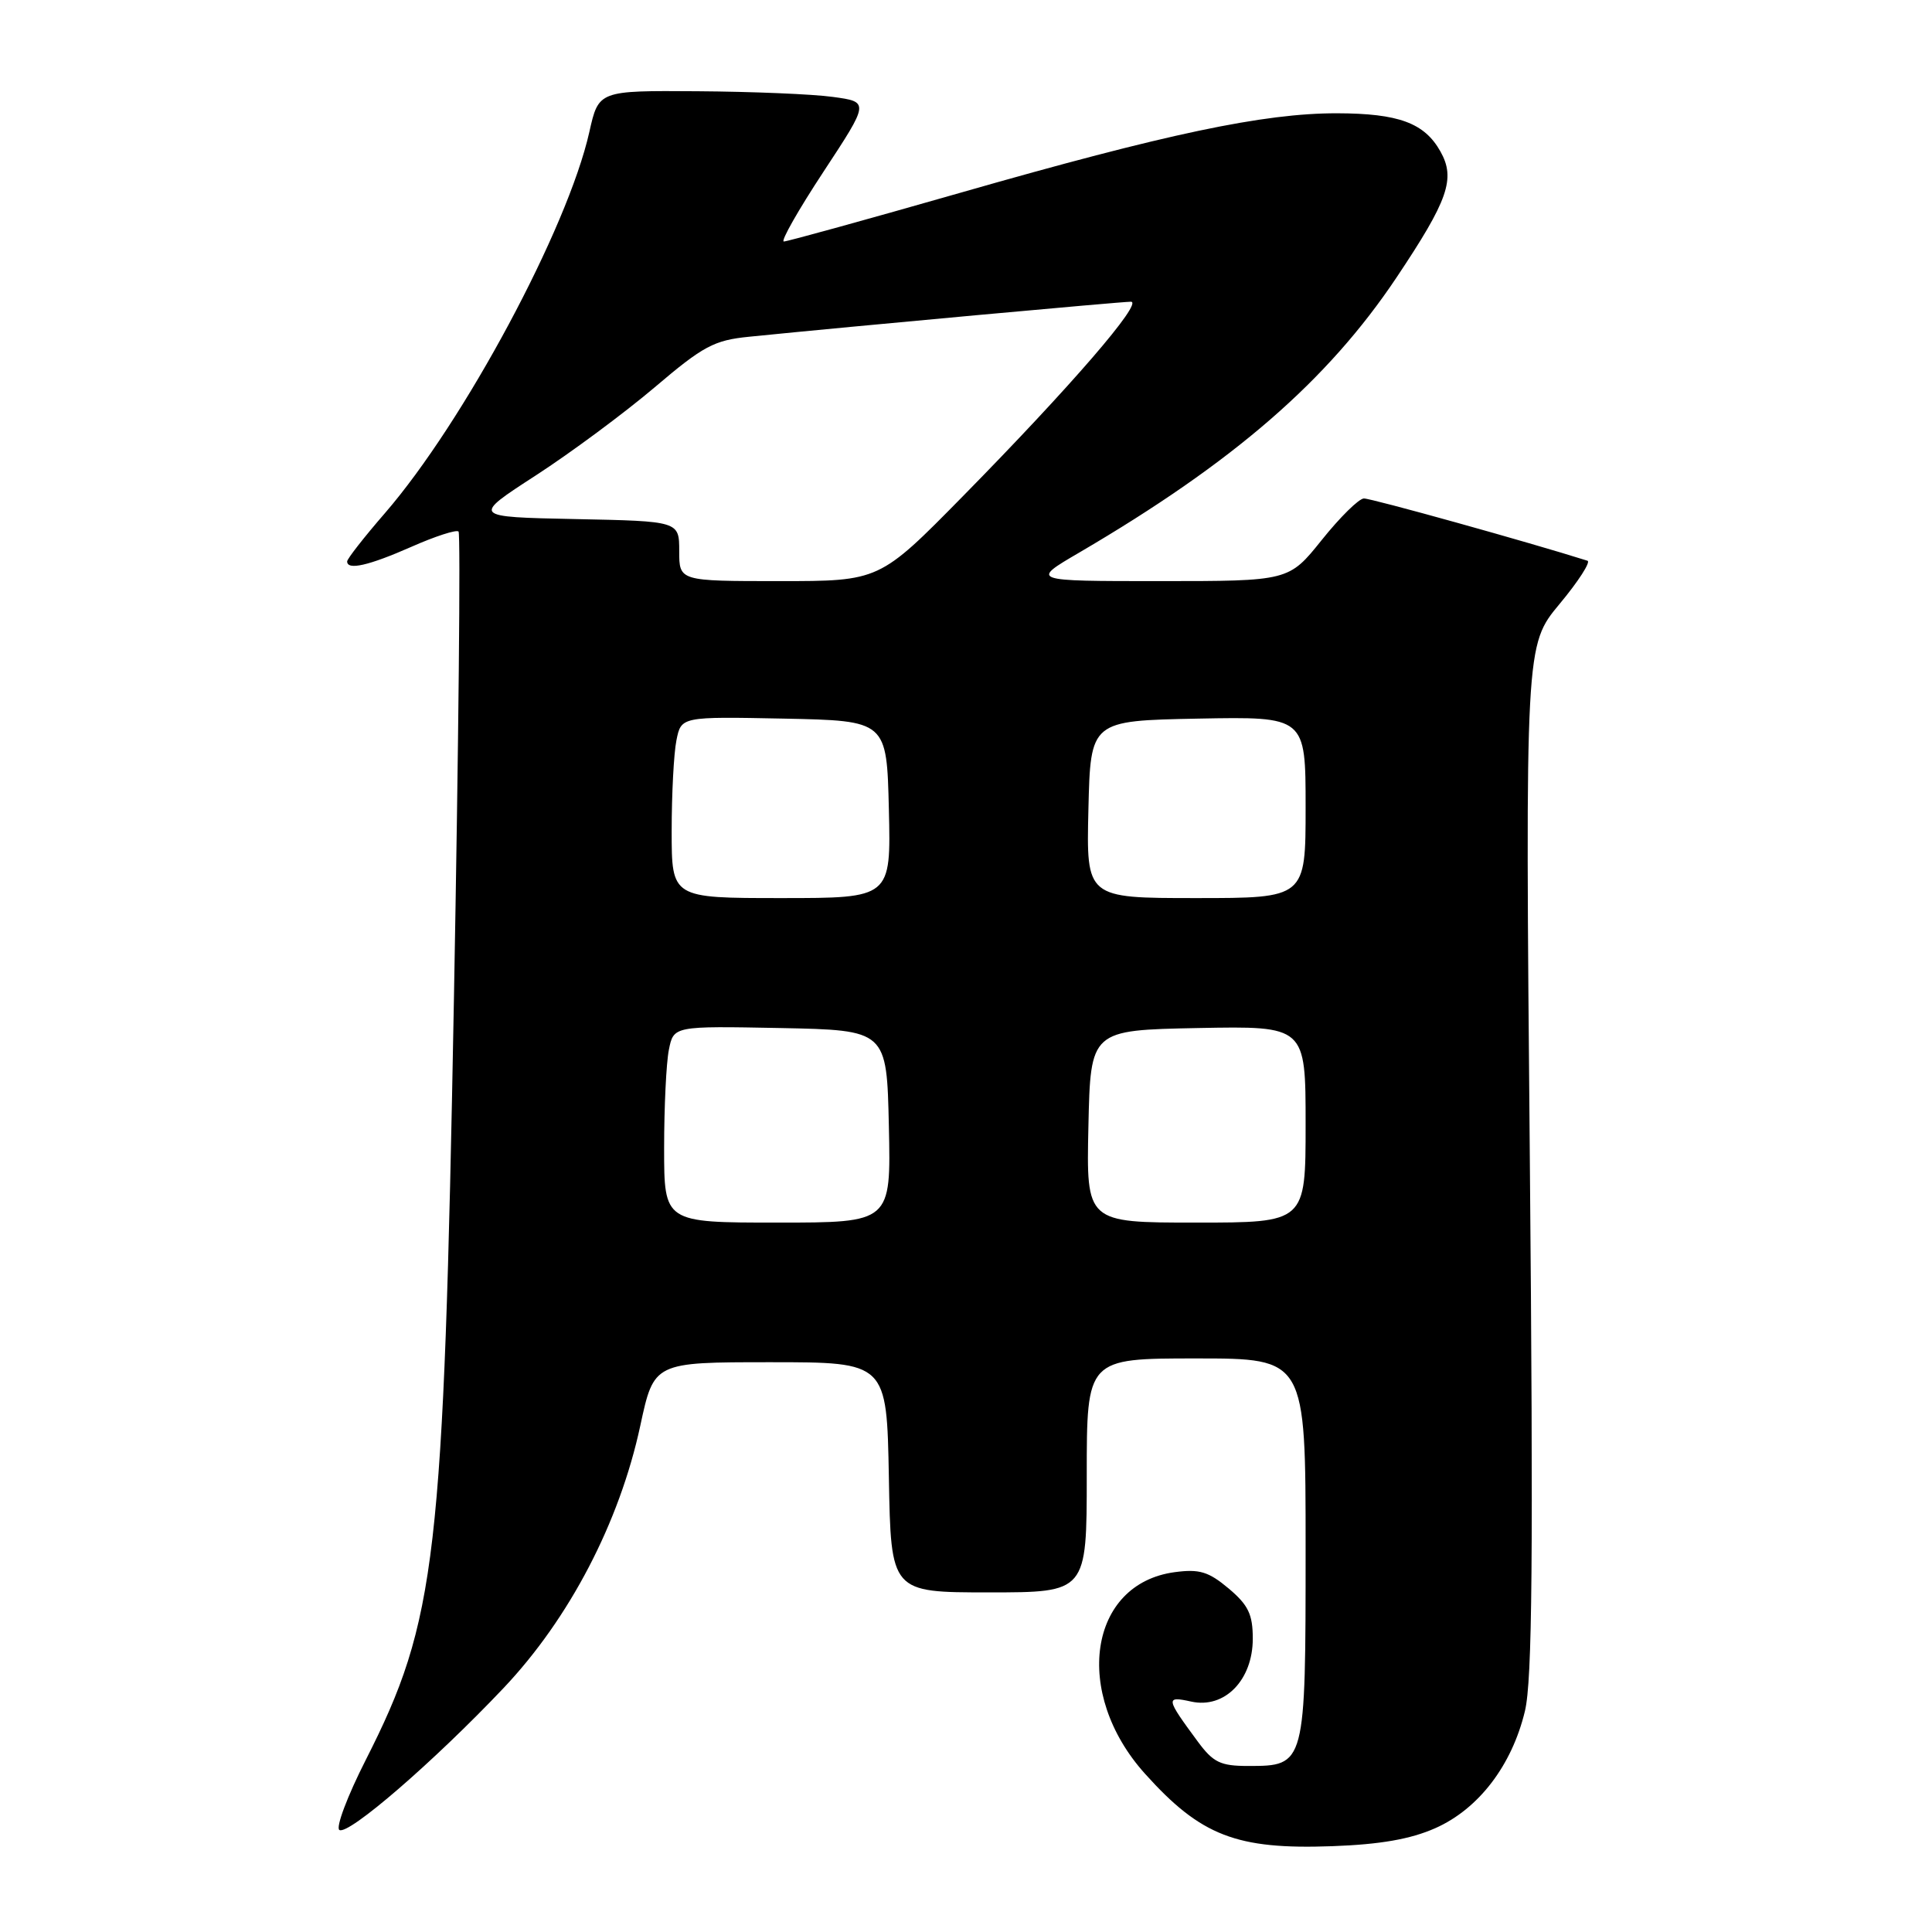 <?xml version="1.0" encoding="UTF-8" standalone="no"?>
<!DOCTYPE svg PUBLIC "-//W3C//DTD SVG 1.1//EN" "http://www.w3.org/Graphics/SVG/1.1/DTD/svg11.dtd" >
<svg xmlns="http://www.w3.org/2000/svg" xmlns:xlink="http://www.w3.org/1999/xlink" version="1.1" viewBox="0 0 256 256">
 <g >
 <path fill="currentColor"
d=" M 190.19 242.24 C 195.92 239.70 200.33 233.94 202.06 226.73 C 203.04 222.67 203.18 206.33 202.71 153.50 C 202.10 85.50 202.10 85.50 206.65 80.03 C 209.15 77.03 210.81 74.44 210.35 74.30 C 202.65 71.86 181.63 66.01 180.72 66.05 C 180.05 66.07 177.54 68.55 175.14 71.55 C 170.77 77.00 170.77 77.00 153.65 77.00 C 136.53 77.00 136.53 77.00 143.02 73.21 C 163.44 61.25 175.89 50.46 185.04 36.78 C 191.90 26.52 192.89 23.68 190.87 20.08 C 188.75 16.29 185.33 15.03 177.16 15.01 C 167.45 15.00 154.62 17.70 127.26 25.54 C 114.85 29.09 104.32 32.00 103.86 32.00 C 103.41 32.00 105.77 27.84 109.12 22.75 C 115.20 13.50 115.20 13.50 110.35 12.84 C 107.68 12.47 99.61 12.14 92.41 12.09 C 79.32 12.00 79.32 12.00 78.09 17.49 C 75.23 30.25 61.47 55.91 51.00 68.00 C 48.25 71.17 46.00 74.05 46.00 74.39 C 46.00 75.60 48.85 74.95 54.50 72.46 C 57.66 71.06 60.48 70.15 60.76 70.43 C 61.04 70.71 60.77 98.52 60.15 132.22 C 58.78 206.68 57.85 214.70 48.46 233.21 C 46.03 237.99 44.46 242.17 44.97 242.48 C 46.16 243.22 57.49 233.42 66.71 223.69 C 75.45 214.46 82.08 201.74 84.84 188.92 C 86.65 180.50 86.65 180.50 102.08 180.50 C 117.50 180.50 117.50 180.50 117.78 195.75 C 118.05 211.00 118.05 211.00 131.03 211.00 C 144.00 211.00 144.00 211.00 144.00 195.50 C 144.00 180.00 144.00 180.00 158.50 180.00 C 173.00 180.00 173.00 180.00 173.00 205.17 C 173.00 233.94 172.99 234.00 165.40 234.00 C 161.71 234.00 160.76 233.54 158.70 230.75 C 154.46 225.01 154.41 224.71 157.85 225.47 C 162.27 226.44 166.00 222.62 166.00 217.13 C 166.00 213.91 165.41 212.68 162.80 210.48 C 160.14 208.25 158.93 207.88 155.65 208.32 C 144.25 209.85 142.11 224.34 151.71 235.02 C 159.11 243.26 163.84 245.09 176.51 244.63 C 182.88 244.40 186.90 243.70 190.19 242.24 Z  M 88.00 152.12 C 88.00 146.69 88.28 140.83 88.63 139.10 C 89.26 135.95 89.26 135.95 103.38 136.22 C 117.50 136.50 117.50 136.50 117.78 149.25 C 118.06 162.00 118.06 162.00 103.03 162.00 C 88.00 162.00 88.00 162.00 88.00 152.12 Z  M 144.22 149.25 C 144.50 136.50 144.50 136.50 158.75 136.22 C 173.00 135.95 173.00 135.95 173.00 148.97 C 173.00 162.00 173.00 162.00 158.47 162.00 C 143.94 162.00 143.94 162.00 144.22 149.25 Z  M 89.00 110.12 C 89.00 105.24 89.28 99.83 89.63 98.10 C 90.26 94.95 90.26 94.95 103.88 95.22 C 117.50 95.50 117.50 95.50 117.78 107.25 C 118.06 119.00 118.06 119.00 103.53 119.00 C 89.00 119.00 89.00 119.00 89.00 110.12 Z  M 144.22 107.25 C 144.50 95.50 144.50 95.50 158.75 95.22 C 173.00 94.95 173.00 94.95 173.00 106.97 C 173.00 119.00 173.00 119.00 158.47 119.00 C 143.94 119.00 143.94 119.00 144.22 107.25 Z  M 90.00 73.03 C 90.00 69.06 90.00 69.06 76.25 68.78 C 62.50 68.50 62.50 68.50 70.99 63.00 C 75.65 59.98 82.74 54.72 86.75 51.32 C 93.18 45.85 94.62 45.08 99.26 44.62 C 113.11 43.22 148.66 39.97 149.85 39.98 C 151.56 40.00 141.90 51.19 127.59 65.75 C 116.53 77.00 116.53 77.00 103.27 77.00 C 90.00 77.00 90.00 77.00 90.00 73.03 Z "/>
</g>
</svg>
